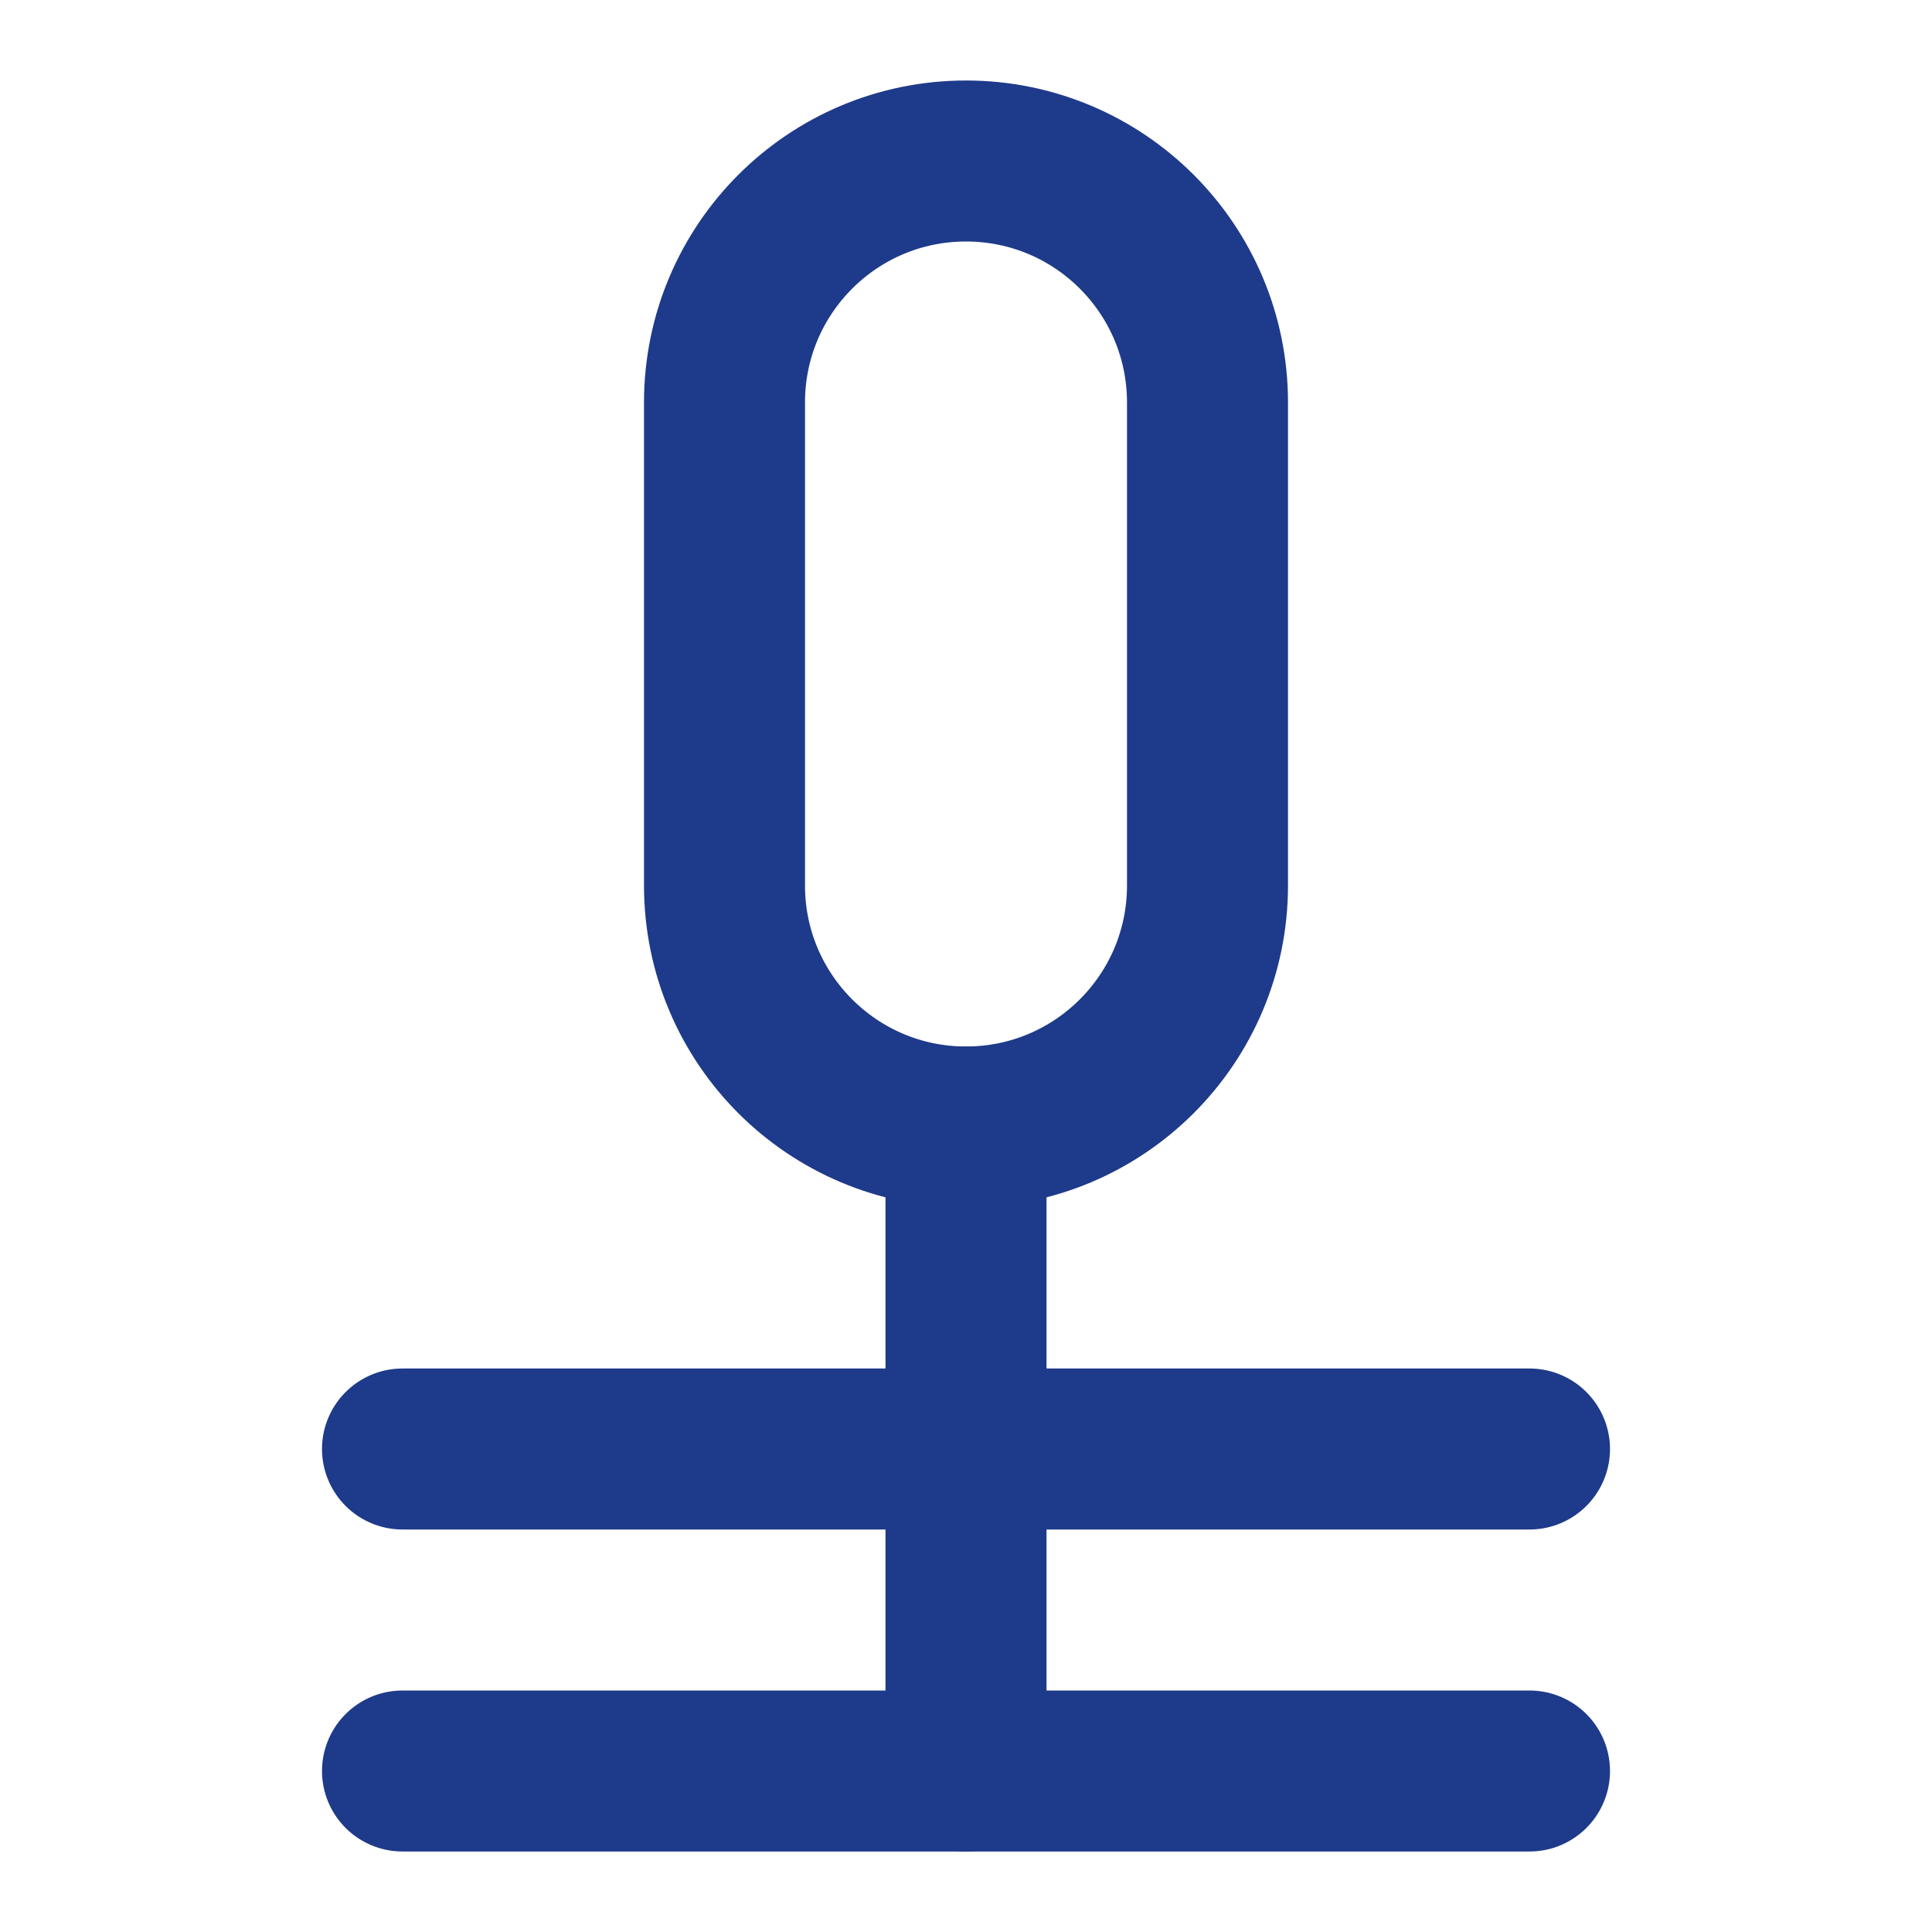 <svg width="24" height="24" viewBox="0 0 24 24" fill="none" xmlns="http://www.w3.org/2000/svg">
<path d="M12 2C10.343 2 9 3.343 9 5V11C9 12.657 10.343 14 12 14C13.657 14 15 12.657 15 11V5C15 3.343 13.657 2 12 2Z" stroke="#1E3A8A" stroke-width="2" stroke-linecap="round" stroke-linejoin="round"/>
<path d="M12 14V22" stroke="#1E3A8A" stroke-width="2" stroke-linecap="round" stroke-linejoin="round"/>
<path d="M5 18H19" stroke="#1E3A8A" stroke-width="2" stroke-linecap="round" stroke-linejoin="round"/>
<path d="M5 22H19" stroke="#1E3A8A" stroke-width="2" stroke-linecap="round" stroke-linejoin="round"/>
</svg>
